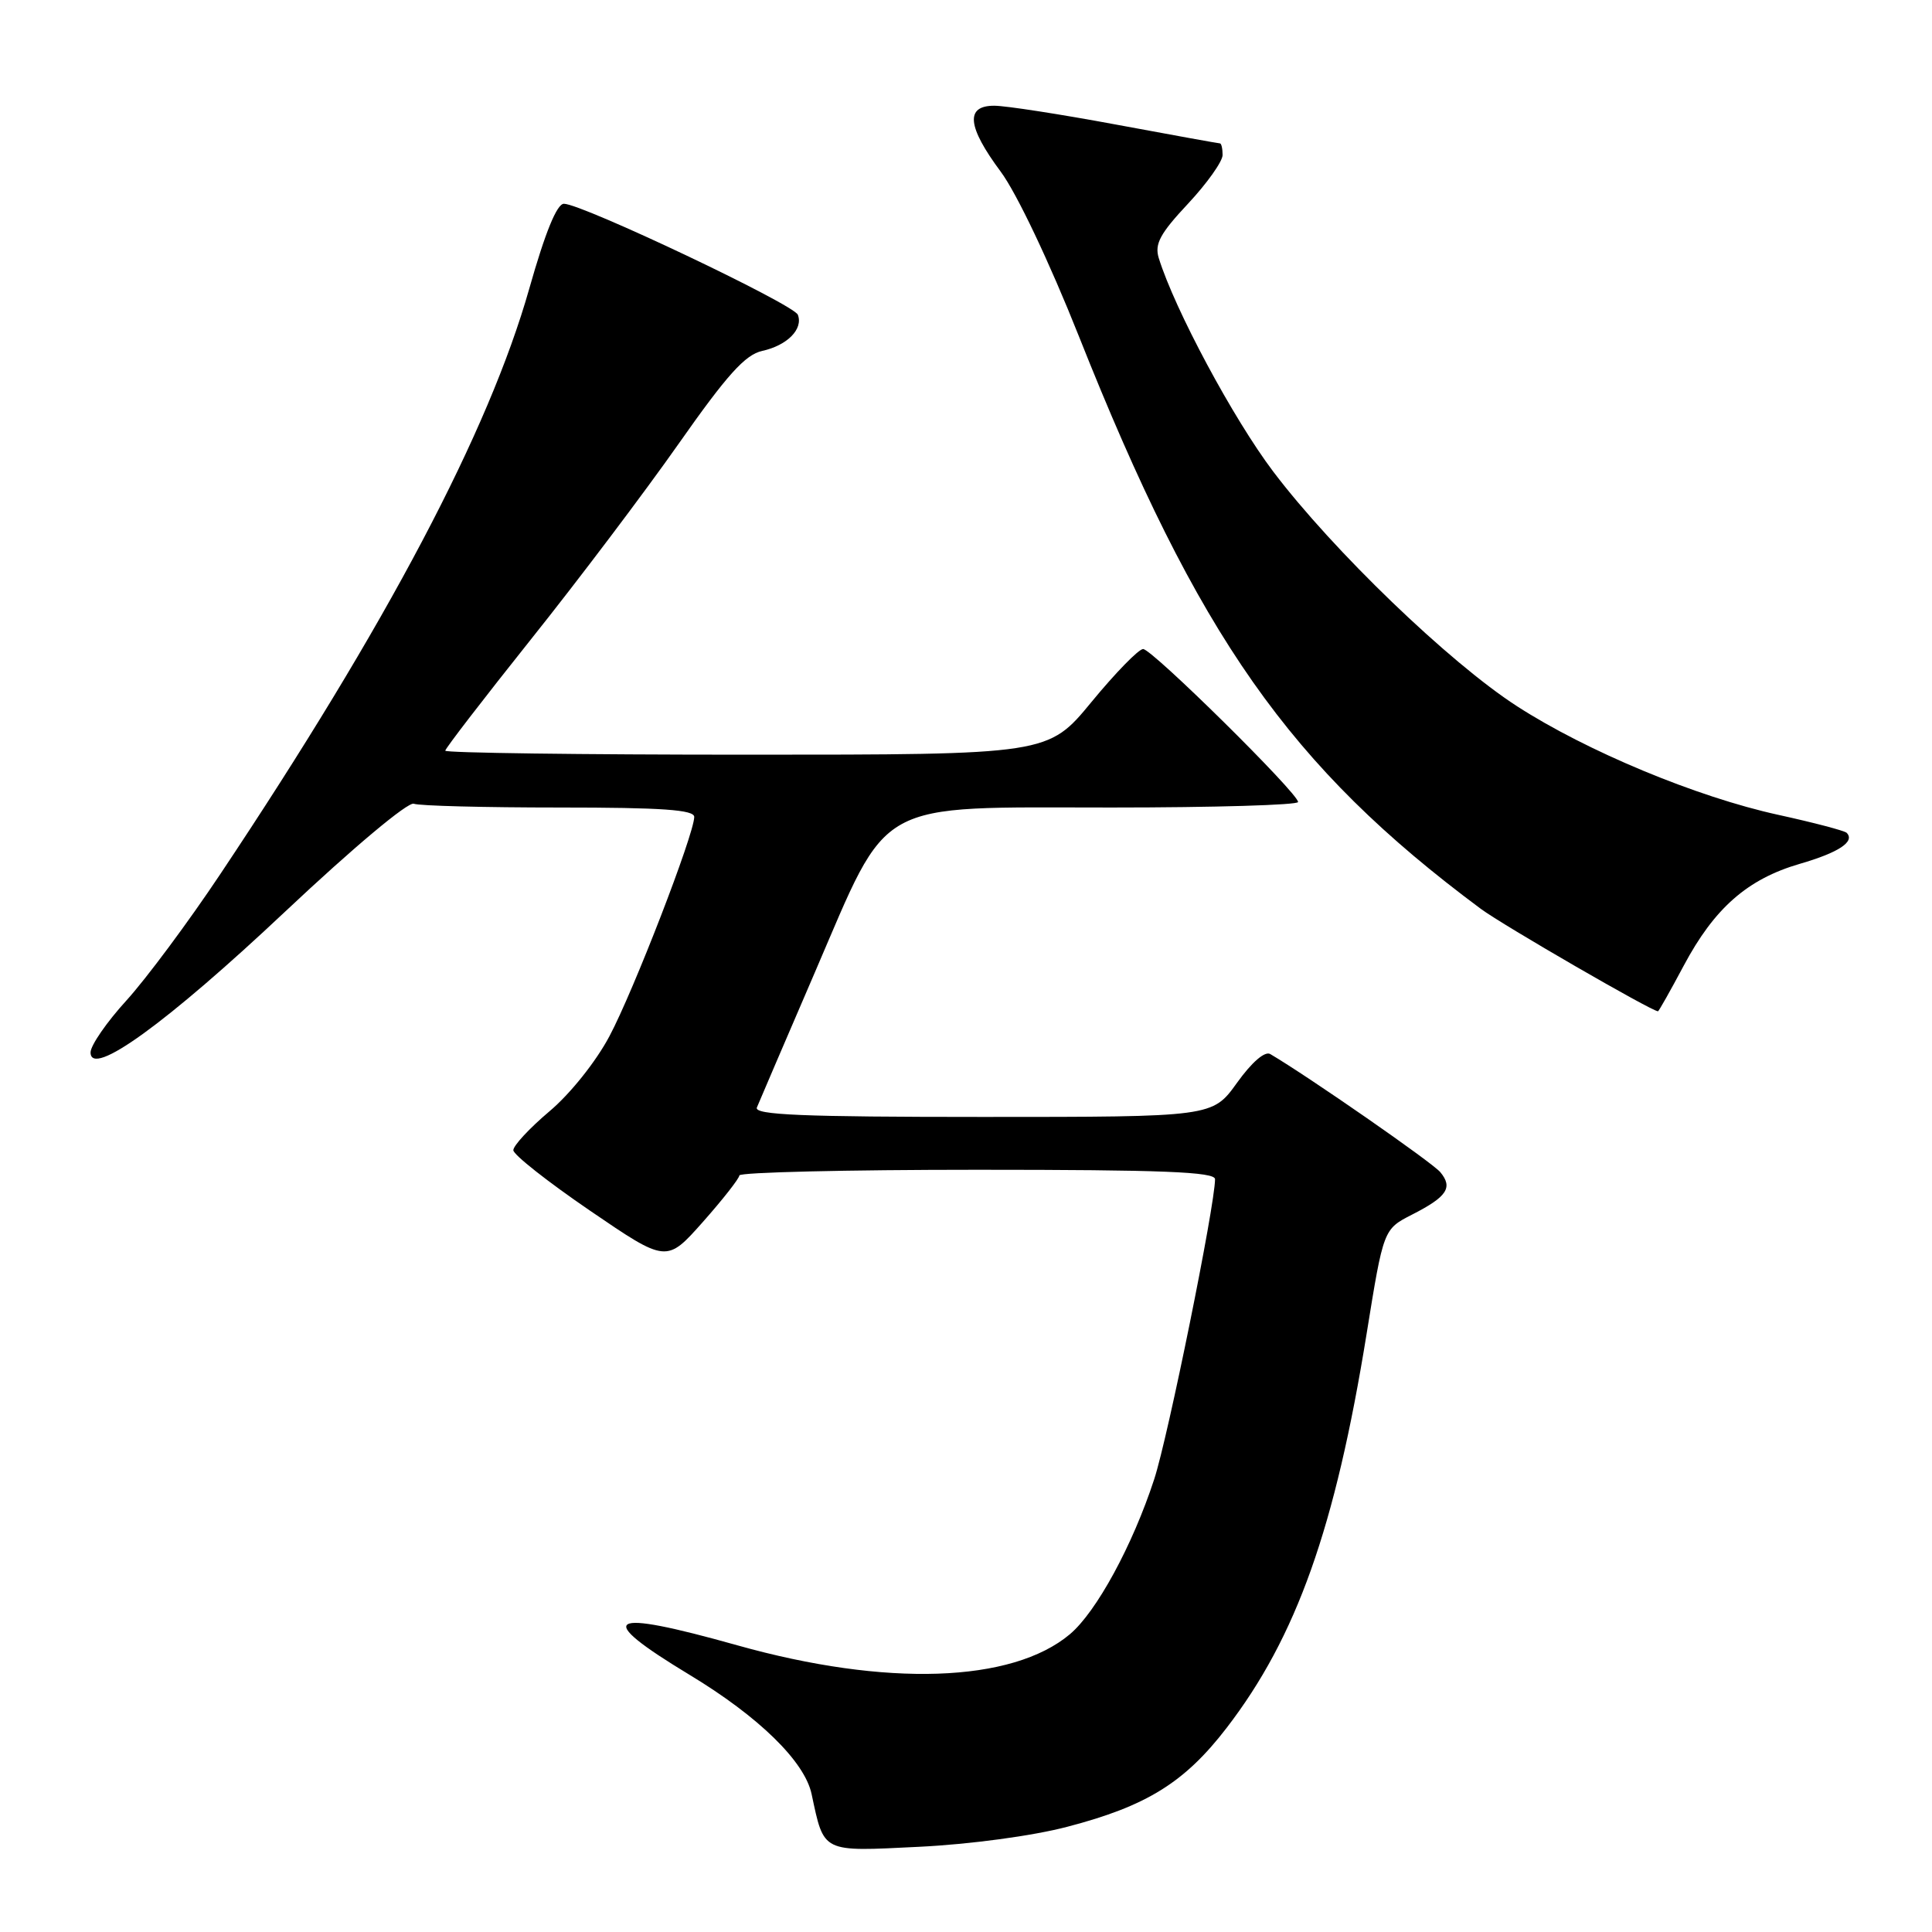 <?xml version="1.0" encoding="UTF-8" standalone="no"?>
<!DOCTYPE svg PUBLIC "-//W3C//DTD SVG 1.1//EN" "http://www.w3.org/Graphics/SVG/1.1/DTD/svg11.dtd" >
<svg xmlns="http://www.w3.org/2000/svg" xmlns:xlink="http://www.w3.org/1999/xlink" version="1.1" viewBox="0 0 256 256">
 <g >
 <path fill="currentColor"
d=" M 141.41 242.06 C 151.93 239.32 156.97 236.19 162.53 228.96 C 171.79 216.92 176.93 202.47 181.09 176.69 C 183.32 162.88 183.32 162.88 187.09 160.95 C 191.74 158.58 192.55 157.37 190.85 155.32 C 189.80 154.05 173.44 142.69 168.32 139.67 C 167.61 139.24 165.87 140.74 163.90 143.49 C 160.66 148.00 160.66 148.00 130.22 148.00 C 106.27 148.00 99.89 147.73 100.29 146.75 C 100.57 146.06 104.03 138.00 107.98 128.83 C 117.98 105.61 115.49 107.00 147.30 107.00 C 160.89 107.00 172.00 106.67 172.00 106.27 C 172.00 105.10 152.65 86.00 151.47 86.00 C 150.88 86.00 147.81 89.15 144.64 93.00 C 138.88 100.00 138.88 100.00 98.94 100.00 C 76.97 100.00 59.00 99.76 59.00 99.47 C 59.00 99.18 64.11 92.55 70.35 84.72 C 76.60 76.90 85.40 65.24 89.91 58.82 C 96.34 49.66 98.74 47.00 100.99 46.50 C 104.31 45.77 106.45 43.61 105.72 41.71 C 105.18 40.32 77.11 27.00 74.72 27.00 C 73.79 27.00 72.24 30.80 70.13 38.25 C 64.77 57.15 51.25 82.78 29.20 115.81 C 24.97 122.16 19.36 129.70 16.75 132.57 C 14.14 135.43 12.00 138.53 12.00 139.45 C 12.00 142.87 22.09 135.57 37.83 120.75 C 46.83 112.28 54.07 106.22 54.83 106.50 C 55.56 106.78 64.23 107.00 74.08 107.00 C 87.76 107.00 92.00 107.30 91.99 108.25 C 91.97 110.56 83.93 131.35 80.75 137.31 C 78.97 140.67 75.54 144.96 72.80 147.26 C 70.16 149.49 68.01 151.81 68.02 152.41 C 68.03 153.01 72.60 156.61 78.18 160.42 C 88.32 167.34 88.32 167.34 93.13 161.92 C 95.77 158.94 97.95 156.16 97.97 155.75 C 97.99 155.34 112.17 155.00 129.50 155.00 C 154.04 155.00 161.00 155.28 161.00 156.25 C 160.98 159.77 154.78 190.37 152.94 196.00 C 150.07 204.79 145.28 213.58 141.77 216.54 C 134.10 222.99 117.42 223.55 97.69 218.01 C 80.25 213.11 78.54 214.17 91.38 221.93 C 100.54 227.46 106.62 233.40 107.54 237.72 C 109.22 245.57 108.79 245.35 121.79 244.71 C 128.54 244.38 136.85 243.26 141.41 242.06 Z  M 223.10 127.96 C 227.17 120.32 231.55 116.48 238.49 114.46 C 243.66 112.96 245.84 111.51 244.69 110.35 C 244.40 110.07 240.33 109.00 235.63 107.97 C 224.83 105.61 210.24 99.54 201.00 93.57 C 192.01 87.76 176.64 72.96 168.72 62.50 C 163.42 55.49 155.66 41.02 153.54 34.19 C 152.97 32.33 153.71 30.95 157.42 26.99 C 159.94 24.29 162.00 21.39 162.00 20.54 C 162.00 19.69 161.84 19.00 161.65 19.00 C 161.46 19.00 155.28 17.88 147.90 16.51 C 140.53 15.14 133.26 14.01 131.75 14.01 C 127.88 14.00 128.15 16.76 132.61 22.76 C 134.71 25.59 139.05 34.72 142.96 44.56 C 158.76 84.35 170.87 101.59 196.22 120.43 C 199.15 122.60 218.86 134.00 219.69 134.00 C 219.80 134.00 221.33 131.28 223.10 127.96 Z "/>
</g>
</svg>